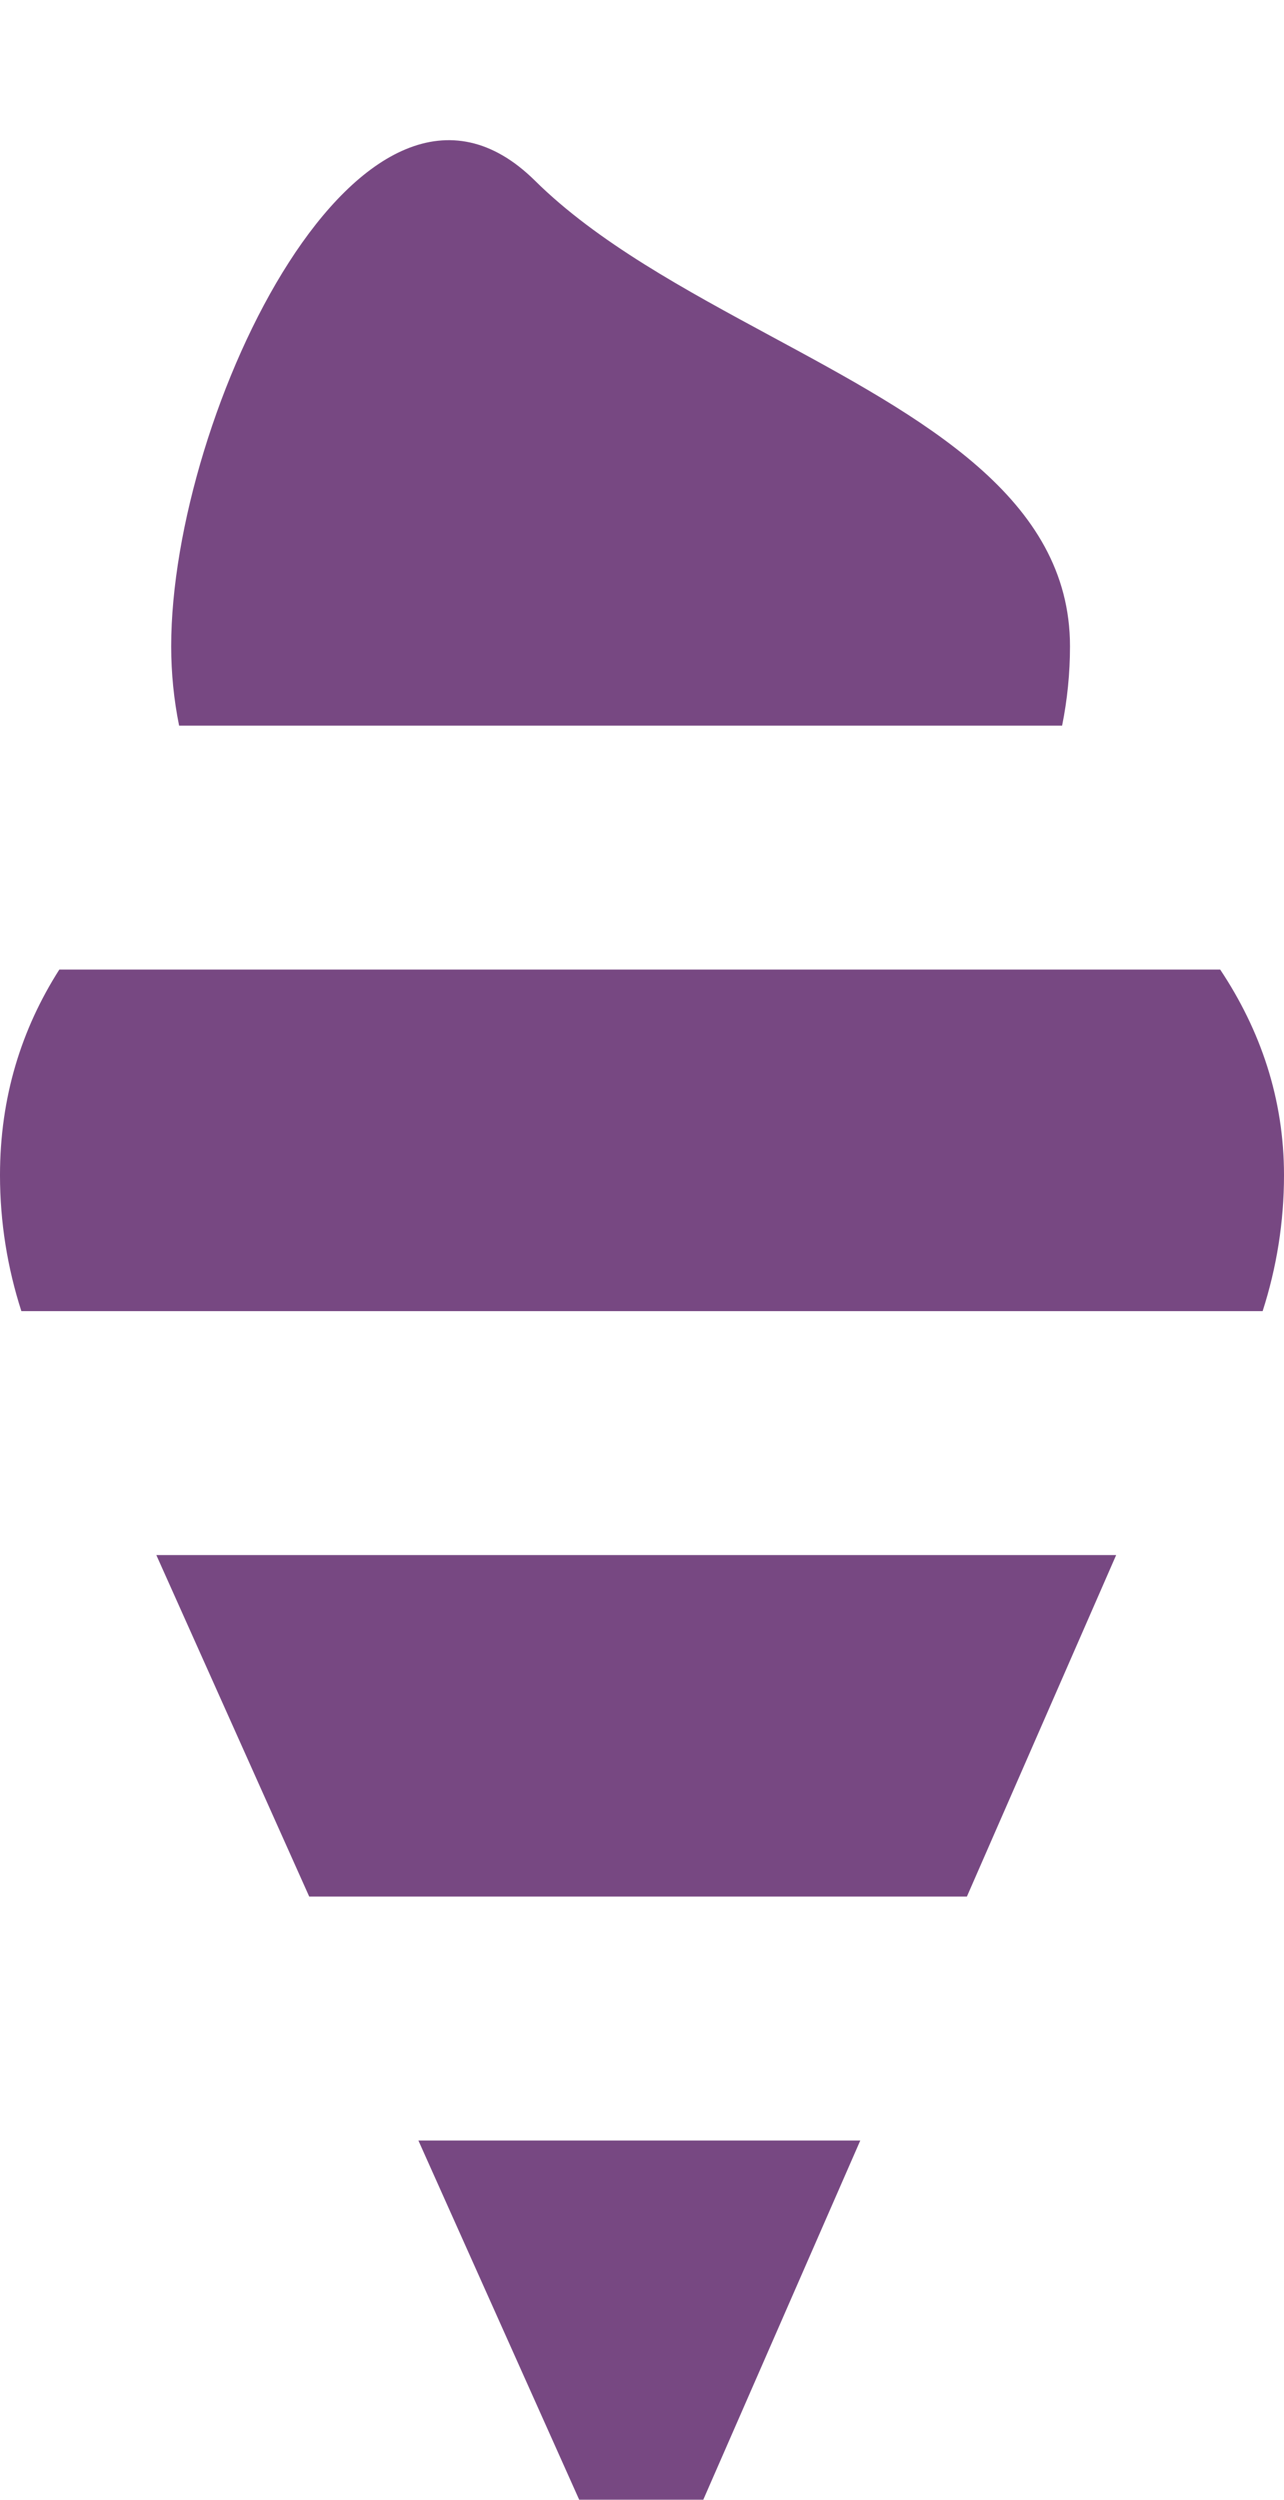 <svg width="55" height="107" viewBox="0 0 55 107" fill="none" xmlns="http://www.w3.org/2000/svg">
<g id="Subtract" filter="url(#filter0_i_12_200)">
<path fill-rule="evenodd" clip-rule="evenodd" d="M52.267 35.501H2.541C0.917 38.047 0 40.962 0 44.304C0 46.315 0.318 48.264 0.915 50.12H54.085C54.682 48.264 55 46.315 55 44.304C55 41.022 53.99 38.09 52.267 35.501ZM13.245 75.179L6.696 60.561H47.811L41.417 75.179H13.245ZM17.922 85.621L27.499 107L36.85 85.621H17.922ZM45.833 21.661C45.833 22.823 45.717 23.959 45.495 25.06H7.672C7.449 23.959 7.333 22.823 7.333 21.661C7.333 11.656 15.583 -5.511 22.917 1.735C25.589 4.375 29.356 6.408 33.066 8.411C39.537 11.904 45.833 15.302 45.833 21.661Z" fill="#774882"/>
</g>
<defs>
<filter id="filter0_i_12_200" x="0" y="0" width="55" height="113" filterUnits="userSpaceOnUse" color-interpolation-filters="sRGB">
<feFlood flood-opacity="0" result="BackgroundImageFix"/>
<feBlend mode="normal" in="SourceGraphic" in2="BackgroundImageFix" result="shape"/>
<feColorMatrix in="SourceAlpha" type="matrix" values="0 0 0 0 0 0 0 0 0 0 0 0 0 0 0 0 0 0 127 0" result="hardAlpha"/>
<feOffset dy="6"/>
<feGaussianBlur stdDeviation="3.15"/>
<feComposite in2="hardAlpha" operator="arithmetic" k2="-1" k3="1"/>
<feColorMatrix type="matrix" values="0 0 0 0 0 0 0 0 0 0 0 0 0 0 0 0 0 0 0.1 0"/>
<feBlend mode="normal" in2="shape" result="effect1_innerShadow_12_200"/>
</filter>
</defs>
</svg>
